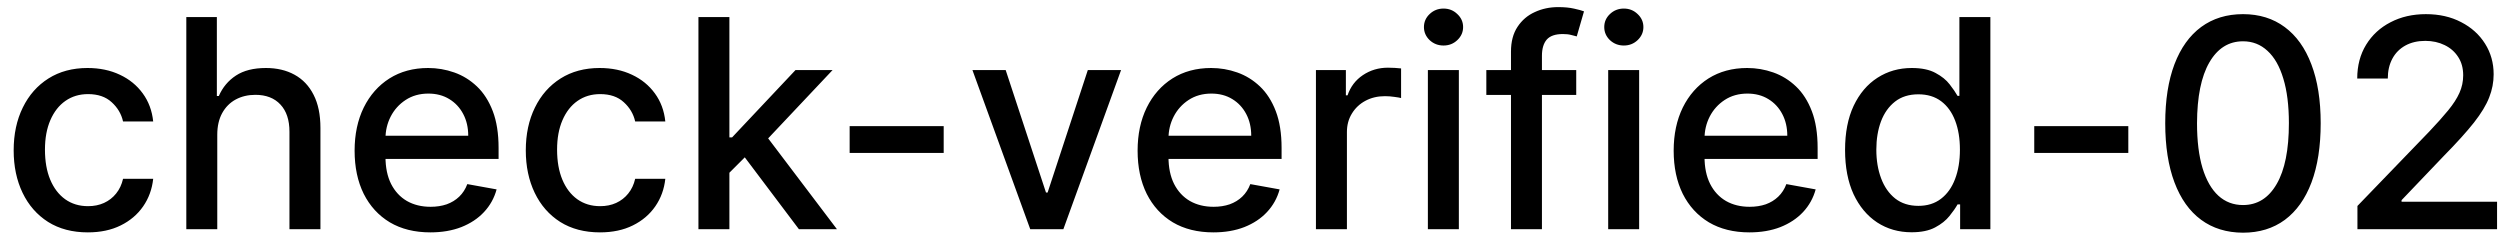<svg width="120" height="12" viewBox="0 0 120 12" fill="none" xmlns="http://www.w3.org/2000/svg">
<path d="M4.216 11.154C3.477 11.154 2.84 10.987 2.307 10.652C1.777 10.314 1.369 9.848 1.084 9.255C0.799 8.662 0.656 7.982 0.656 7.217C0.656 6.441 0.802 5.757 1.094 5.163C1.385 4.567 1.796 4.101 2.327 3.766C2.857 3.432 3.482 3.264 4.201 3.264C4.781 3.264 5.298 3.372 5.752 3.587C6.206 3.799 6.572 4.098 6.851 4.482C7.133 4.867 7.3 5.316 7.353 5.83H5.906C5.827 5.472 5.644 5.163 5.359 4.905C5.078 4.646 4.7 4.517 4.226 4.517C3.812 4.517 3.449 4.626 3.137 4.845C2.829 5.061 2.589 5.369 2.416 5.77C2.244 6.168 2.158 6.638 2.158 7.182C2.158 7.739 2.242 8.219 2.411 8.624C2.58 9.028 2.819 9.341 3.127 9.563C3.439 9.785 3.805 9.896 4.226 9.896C4.508 9.896 4.763 9.845 4.991 9.742C5.223 9.636 5.417 9.485 5.573 9.29C5.732 9.094 5.843 8.859 5.906 8.584H7.353C7.3 9.078 7.139 9.518 6.871 9.906C6.602 10.294 6.243 10.599 5.792 10.821C5.344 11.043 4.819 11.154 4.216 11.154ZM10.429 6.466V11H8.943V0.818H10.409V4.607H10.504C10.683 4.196 10.956 3.869 11.324 3.627C11.692 3.385 12.172 3.264 12.766 3.264C13.29 3.264 13.747 3.372 14.138 3.587C14.532 3.803 14.837 4.124 15.053 4.552C15.271 4.976 15.381 5.506 15.381 6.143V11H13.894V6.322C13.894 5.762 13.75 5.327 13.462 5.019C13.174 4.708 12.772 4.552 12.259 4.552C11.907 4.552 11.592 4.626 11.314 4.776C11.039 4.925 10.822 5.143 10.663 5.432C10.507 5.717 10.429 6.062 10.429 6.466ZM20.656 11.154C19.903 11.154 19.255 10.993 18.712 10.672C18.172 10.347 17.754 9.891 17.459 9.305C17.167 8.715 17.021 8.024 17.021 7.232C17.021 6.449 17.167 5.76 17.459 5.163C17.754 4.567 18.165 4.101 18.692 3.766C19.222 3.432 19.842 3.264 20.551 3.264C20.982 3.264 21.4 3.335 21.804 3.478C22.209 3.62 22.571 3.844 22.893 4.149C23.214 4.454 23.468 4.85 23.654 5.337C23.839 5.821 23.932 6.41 23.932 7.102V7.629H17.862V6.516H22.475C22.475 6.125 22.396 5.778 22.237 5.477C22.078 5.172 21.854 4.931 21.566 4.756C21.28 4.58 20.946 4.492 20.561 4.492C20.144 4.492 19.779 4.595 19.468 4.8C19.159 5.003 18.921 5.268 18.752 5.596C18.586 5.921 18.503 6.274 18.503 6.655V7.525C18.503 8.035 18.593 8.469 18.771 8.827C18.954 9.185 19.207 9.459 19.532 9.648C19.857 9.833 20.236 9.926 20.671 9.926C20.952 9.926 21.209 9.886 21.441 9.807C21.673 9.724 21.874 9.601 22.043 9.439C22.212 9.277 22.341 9.076 22.431 8.837L23.837 9.091C23.725 9.505 23.523 9.868 23.231 10.18C22.943 10.488 22.58 10.728 22.142 10.901C21.708 11.07 21.212 11.154 20.656 11.154ZM28.798 11.154C28.059 11.154 27.422 10.987 26.889 10.652C26.358 10.314 25.951 9.848 25.666 9.255C25.381 8.662 25.238 7.982 25.238 7.217C25.238 6.441 25.384 5.757 25.676 5.163C25.967 4.567 26.378 4.101 26.909 3.766C27.439 3.432 28.064 3.264 28.783 3.264C29.363 3.264 29.88 3.372 30.334 3.587C30.788 3.799 31.154 4.098 31.433 4.482C31.715 4.867 31.882 5.316 31.935 5.83H30.488C30.409 5.472 30.226 5.163 29.941 4.905C29.66 4.646 29.282 4.517 28.808 4.517C28.394 4.517 28.031 4.626 27.719 4.845C27.411 5.061 27.171 5.369 26.998 5.77C26.826 6.168 26.74 6.638 26.74 7.182C26.74 7.739 26.824 8.219 26.993 8.624C27.162 9.028 27.401 9.341 27.709 9.563C28.021 9.785 28.387 9.896 28.808 9.896C29.09 9.896 29.345 9.845 29.573 9.742C29.805 9.636 29.999 9.485 30.155 9.29C30.314 9.094 30.425 8.859 30.488 8.584H31.935C31.882 9.078 31.721 9.518 31.453 9.906C31.184 10.294 30.825 10.599 30.374 10.821C29.927 11.043 29.401 11.154 28.798 11.154ZM34.892 8.41L34.882 6.595H35.14L38.183 3.364H39.963L36.493 7.043H36.259L34.892 8.41ZM33.525 11V0.818H35.011V11H33.525ZM38.347 11L35.613 7.371L36.637 6.332L40.172 11H38.347ZM45.297 6.053V7.341H40.783V6.053H45.297ZM53.811 3.364L51.042 11H49.451L46.677 3.364H48.273L50.207 9.24H50.286L52.215 3.364H53.811ZM58.24 11.154C57.487 11.154 56.839 10.993 56.296 10.672C55.756 10.347 55.338 9.891 55.043 9.305C54.751 8.715 54.605 8.024 54.605 7.232C54.605 6.449 54.751 5.76 55.043 5.163C55.338 4.567 55.749 4.101 56.276 3.766C56.806 3.432 57.426 3.264 58.135 3.264C58.566 3.264 58.984 3.335 59.388 3.478C59.792 3.62 60.155 3.844 60.477 4.149C60.798 4.454 61.052 4.85 61.238 5.337C61.423 5.821 61.516 6.41 61.516 7.102V7.629H55.446V6.516H60.059C60.059 6.125 59.98 5.778 59.821 5.477C59.662 5.172 59.438 4.931 59.15 4.756C58.864 4.58 58.53 4.492 58.145 4.492C57.728 4.492 57.363 4.595 57.051 4.8C56.743 5.003 56.505 5.268 56.336 5.596C56.17 5.921 56.087 6.274 56.087 6.655V7.525C56.087 8.035 56.176 8.469 56.355 8.827C56.538 9.185 56.791 9.459 57.116 9.648C57.441 9.833 57.82 9.926 58.255 9.926C58.536 9.926 58.793 9.886 59.025 9.807C59.257 9.724 59.458 9.601 59.627 9.439C59.796 9.277 59.925 9.076 60.015 8.837L61.422 9.091C61.309 9.505 61.107 9.868 60.815 10.18C60.527 10.488 60.164 10.728 59.726 10.901C59.292 11.07 58.797 11.154 58.24 11.154ZM63.165 11V3.364H64.602V4.577H64.682C64.821 4.166 65.066 3.843 65.417 3.607C65.772 3.369 66.173 3.249 66.621 3.249C66.713 3.249 66.823 3.253 66.949 3.259C67.078 3.266 67.179 3.274 67.252 3.284V4.706C67.192 4.689 67.086 4.671 66.934 4.651C66.781 4.628 66.629 4.616 66.476 4.616C66.125 4.616 65.812 4.691 65.537 4.84C65.265 4.986 65.049 5.19 64.89 5.452C64.731 5.71 64.652 6.005 64.652 6.337V11H63.165ZM68.538 11V3.364H70.025V11H68.538ZM69.289 2.185C69.031 2.185 68.808 2.099 68.623 1.927C68.441 1.751 68.349 1.542 68.349 1.3C68.349 1.055 68.441 0.846 68.623 0.674C68.808 0.498 69.031 0.411 69.289 0.411C69.548 0.411 69.768 0.498 69.95 0.674C70.136 0.846 70.229 1.055 70.229 1.3C70.229 1.542 70.136 1.751 69.95 1.927C69.768 2.099 69.548 2.185 69.289 2.185ZM75.659 3.364V4.557H71.344V3.364H75.659ZM72.527 11V2.479C72.527 2.001 72.631 1.605 72.84 1.29C73.049 0.972 73.326 0.735 73.67 0.58C74.015 0.42 74.389 0.341 74.794 0.341C75.092 0.341 75.347 0.366 75.559 0.415C75.772 0.462 75.929 0.505 76.032 0.545L75.684 1.748C75.614 1.728 75.525 1.705 75.415 1.678C75.306 1.648 75.173 1.634 75.018 1.634C74.656 1.634 74.398 1.723 74.242 1.902C74.09 2.081 74.013 2.339 74.013 2.678V11H72.527ZM77.193 11V3.364H78.679V11H77.193ZM77.943 2.185C77.685 2.185 77.463 2.099 77.277 1.927C77.095 1.751 77.004 1.542 77.004 1.3C77.004 1.055 77.095 0.846 77.277 0.674C77.463 0.498 77.685 0.411 77.943 0.411C78.202 0.411 78.422 0.498 78.605 0.674C78.79 0.846 78.883 1.055 78.883 1.3C78.883 1.542 78.79 1.751 78.605 1.927C78.422 2.099 78.202 2.185 77.943 2.185ZM83.97 11.154C83.218 11.154 82.57 10.993 82.026 10.672C81.486 10.347 81.068 9.891 80.773 9.305C80.482 8.715 80.336 8.024 80.336 7.232C80.336 6.449 80.482 5.76 80.773 5.163C81.068 4.567 81.479 4.101 82.006 3.766C82.537 3.432 83.156 3.264 83.866 3.264C84.297 3.264 84.714 3.335 85.119 3.478C85.523 3.62 85.886 3.844 86.207 4.149C86.529 4.454 86.782 4.85 86.968 5.337C87.154 5.821 87.246 6.41 87.246 7.102V7.629H81.176V6.516H85.79C85.79 6.125 85.71 5.778 85.551 5.477C85.392 5.172 85.168 4.931 84.88 4.756C84.595 4.58 84.26 4.492 83.876 4.492C83.458 4.492 83.094 4.595 82.782 4.8C82.474 5.003 82.235 5.268 82.066 5.596C81.9 5.921 81.817 6.274 81.817 6.655V7.525C81.817 8.035 81.907 8.469 82.086 8.827C82.268 9.185 82.522 9.459 82.847 9.648C83.171 9.833 83.551 9.926 83.985 9.926C84.267 9.926 84.524 9.886 84.756 9.807C84.988 9.724 85.188 9.601 85.357 9.439C85.526 9.277 85.656 9.076 85.745 8.837L87.152 9.091C87.039 9.505 86.837 9.868 86.546 10.18C86.257 10.488 85.894 10.728 85.457 10.901C85.022 11.07 84.527 11.154 83.97 11.154ZM91.754 11.149C91.138 11.149 90.588 10.992 90.104 10.677C89.623 10.359 89.245 9.906 88.97 9.32C88.699 8.73 88.563 8.022 88.563 7.197C88.563 6.371 88.7 5.665 88.975 5.079C89.254 4.492 89.635 4.043 90.119 3.732C90.603 3.42 91.151 3.264 91.764 3.264C92.238 3.264 92.62 3.344 92.908 3.503C93.2 3.659 93.425 3.841 93.584 4.05C93.746 4.259 93.872 4.442 93.962 4.602H94.051V0.818H95.538V11H94.086V9.812H93.962C93.872 9.974 93.743 10.16 93.574 10.369C93.408 10.577 93.18 10.76 92.888 10.915C92.596 11.071 92.219 11.149 91.754 11.149ZM92.083 9.881C92.51 9.881 92.871 9.769 93.166 9.543C93.465 9.315 93.69 8.998 93.843 8.594C93.998 8.189 94.076 7.719 94.076 7.182C94.076 6.652 94 6.188 93.847 5.79C93.695 5.392 93.471 5.082 93.176 4.86C92.881 4.638 92.517 4.527 92.083 4.527C91.635 4.527 91.262 4.643 90.964 4.875C90.666 5.107 90.44 5.424 90.288 5.825C90.139 6.226 90.064 6.678 90.064 7.182C90.064 7.692 90.14 8.151 90.293 8.559C90.445 8.967 90.671 9.29 90.969 9.528C91.27 9.764 91.642 9.881 92.083 9.881ZM102.159 6.053V7.341H97.644V6.053H102.159ZM107.665 11.169C106.879 11.166 106.208 10.959 105.651 10.548C105.094 10.137 104.669 9.538 104.374 8.753C104.079 7.967 103.931 7.021 103.931 5.914C103.931 4.81 104.079 3.867 104.374 3.085C104.672 2.303 105.099 1.706 105.656 1.295C106.216 0.884 106.886 0.679 107.665 0.679C108.444 0.679 109.112 0.886 109.668 1.3C110.225 1.711 110.651 2.308 110.946 3.09C111.244 3.869 111.393 4.81 111.393 5.914C111.393 7.024 111.246 7.972 110.951 8.758C110.656 9.54 110.23 10.138 109.673 10.553C109.116 10.963 108.447 11.169 107.665 11.169ZM107.665 9.842C108.354 9.842 108.893 9.505 109.281 8.832C109.672 8.16 109.867 7.187 109.867 5.914C109.867 5.069 109.778 4.355 109.599 3.771C109.423 3.185 109.17 2.741 108.838 2.439C108.51 2.134 108.119 1.982 107.665 1.982C106.979 1.982 106.44 2.32 106.049 2.996C105.658 3.672 105.461 4.645 105.457 5.914C105.457 6.763 105.545 7.48 105.721 8.067C105.9 8.65 106.153 9.093 106.482 9.394C106.81 9.692 107.204 9.842 107.665 9.842ZM113.157 11V9.886L116.602 6.317C116.97 5.929 117.274 5.589 117.512 5.298C117.754 5.003 117.935 4.723 118.054 4.457C118.173 4.192 118.233 3.911 118.233 3.612C118.233 3.274 118.154 2.982 117.994 2.737C117.835 2.489 117.618 2.298 117.343 2.165C117.068 2.03 116.758 1.962 116.414 1.962C116.049 1.962 115.731 2.036 115.459 2.185C115.187 2.335 114.978 2.545 114.833 2.817C114.687 3.089 114.614 3.407 114.614 3.771H113.147C113.147 3.152 113.29 2.61 113.575 2.146C113.86 1.682 114.251 1.322 114.748 1.067C115.245 0.808 115.81 0.679 116.443 0.679C117.083 0.679 117.646 0.807 118.134 1.062C118.624 1.314 119.007 1.658 119.282 2.096C119.557 2.53 119.695 3.021 119.695 3.567C119.695 3.945 119.624 4.315 119.481 4.676C119.342 5.037 119.098 5.44 118.75 5.884C118.402 6.325 117.918 6.86 117.298 7.49L115.275 9.608V9.683H119.859V11H113.157Z" fill="black"/>
</svg>
